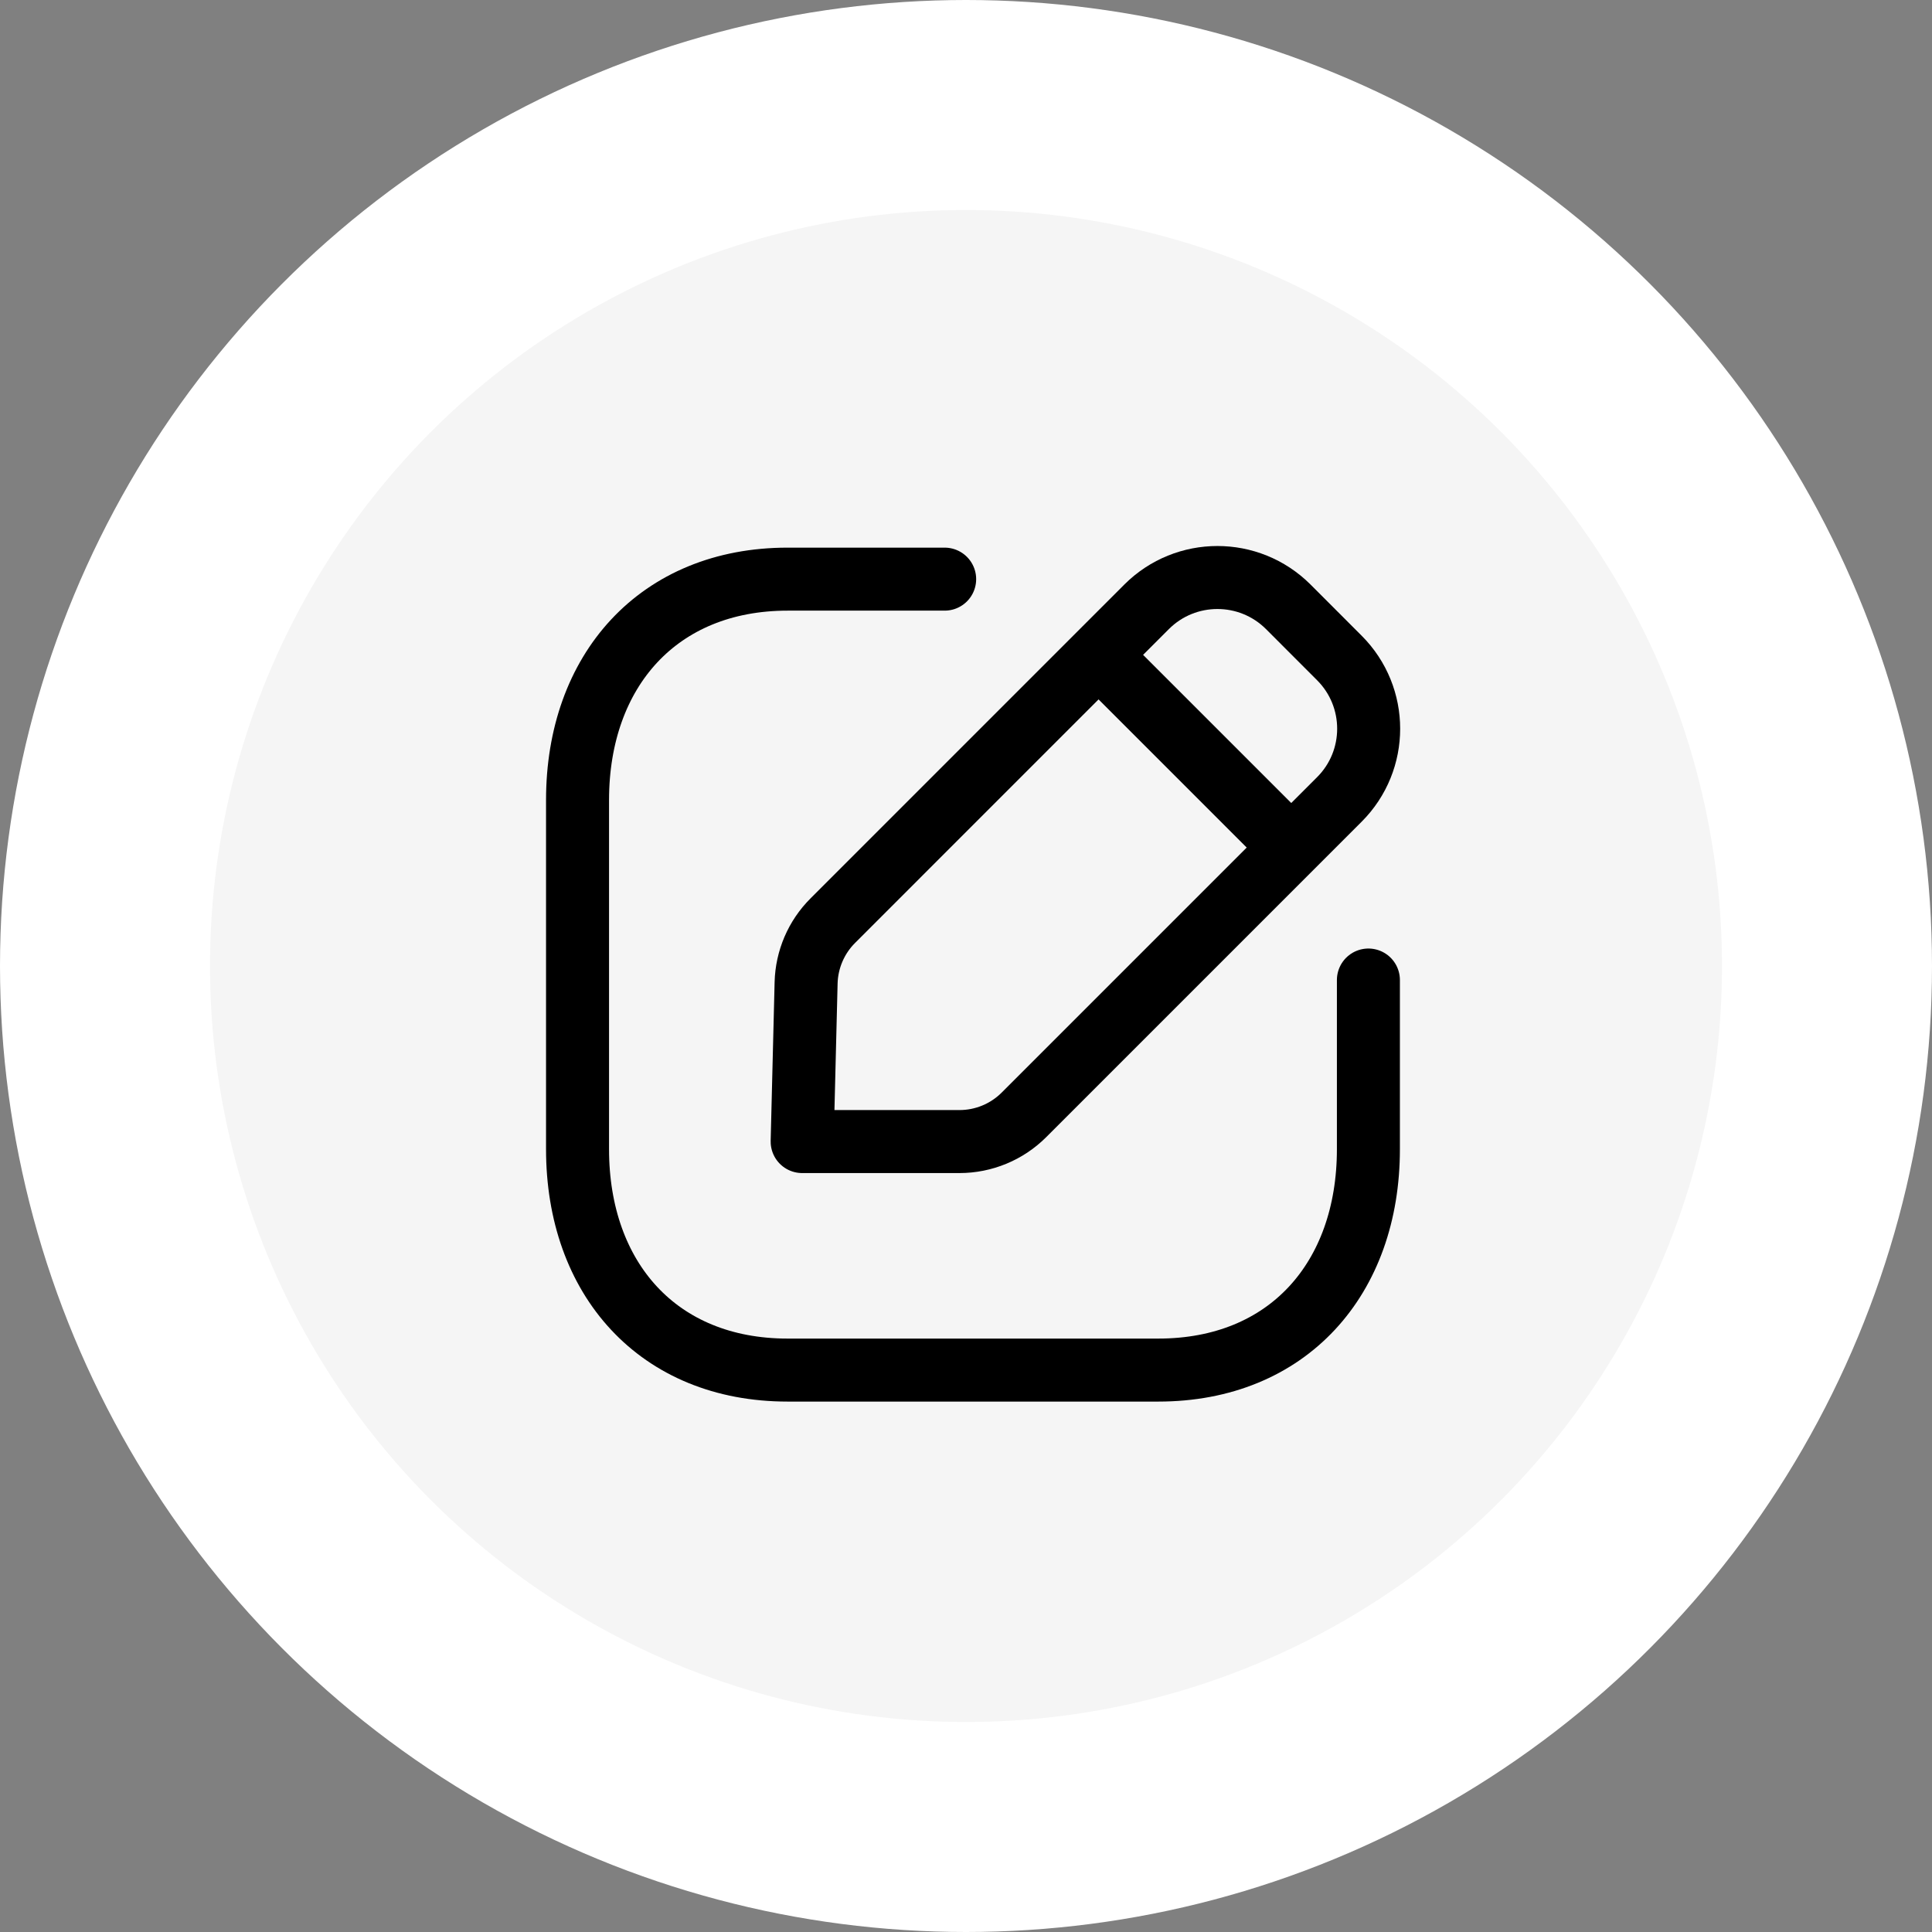 <svg width="46" height="46" viewBox="0 0 46 46" fill="none" xmlns="http://www.w3.org/2000/svg">
<rect x="0" y="0" width="46" height="46" fill="#808080" stroke="none"/>
<circle cx="23" cy="23" r="20.5" fill="#F5F5F5" stroke="white" stroke-width="5"/>
<path d="M22.492 13.789H18.753C15.678 13.789 13.751 15.966 13.751 19.048V27.362C13.751 30.444 15.669 32.621 18.753 32.621H27.578C30.663 32.621 32.581 30.444 32.581 27.362V23.334" stroke="black" stroke-width="1.5" stroke-linecap="round" stroke-linejoin="round"/>
<path fill-rule="evenodd" clip-rule="evenodd" d="M19.828 21.921L27.301 14.447C28.232 13.518 29.741 13.518 30.672 14.447L31.889 15.665C32.82 16.596 32.82 18.105 31.889 19.035L24.38 26.544C23.973 26.951 23.421 27.18 22.845 27.18H19.099L19.193 23.401C19.207 22.845 19.434 22.314 19.828 21.921Z" stroke="black" stroke-width="1.5" stroke-linecap="round" stroke-linejoin="round"/>
<path d="M26.166 15.602L30.732 20.168" stroke="black" stroke-width="1.5" stroke-linecap="round" stroke-linejoin="round"/>
</svg>
